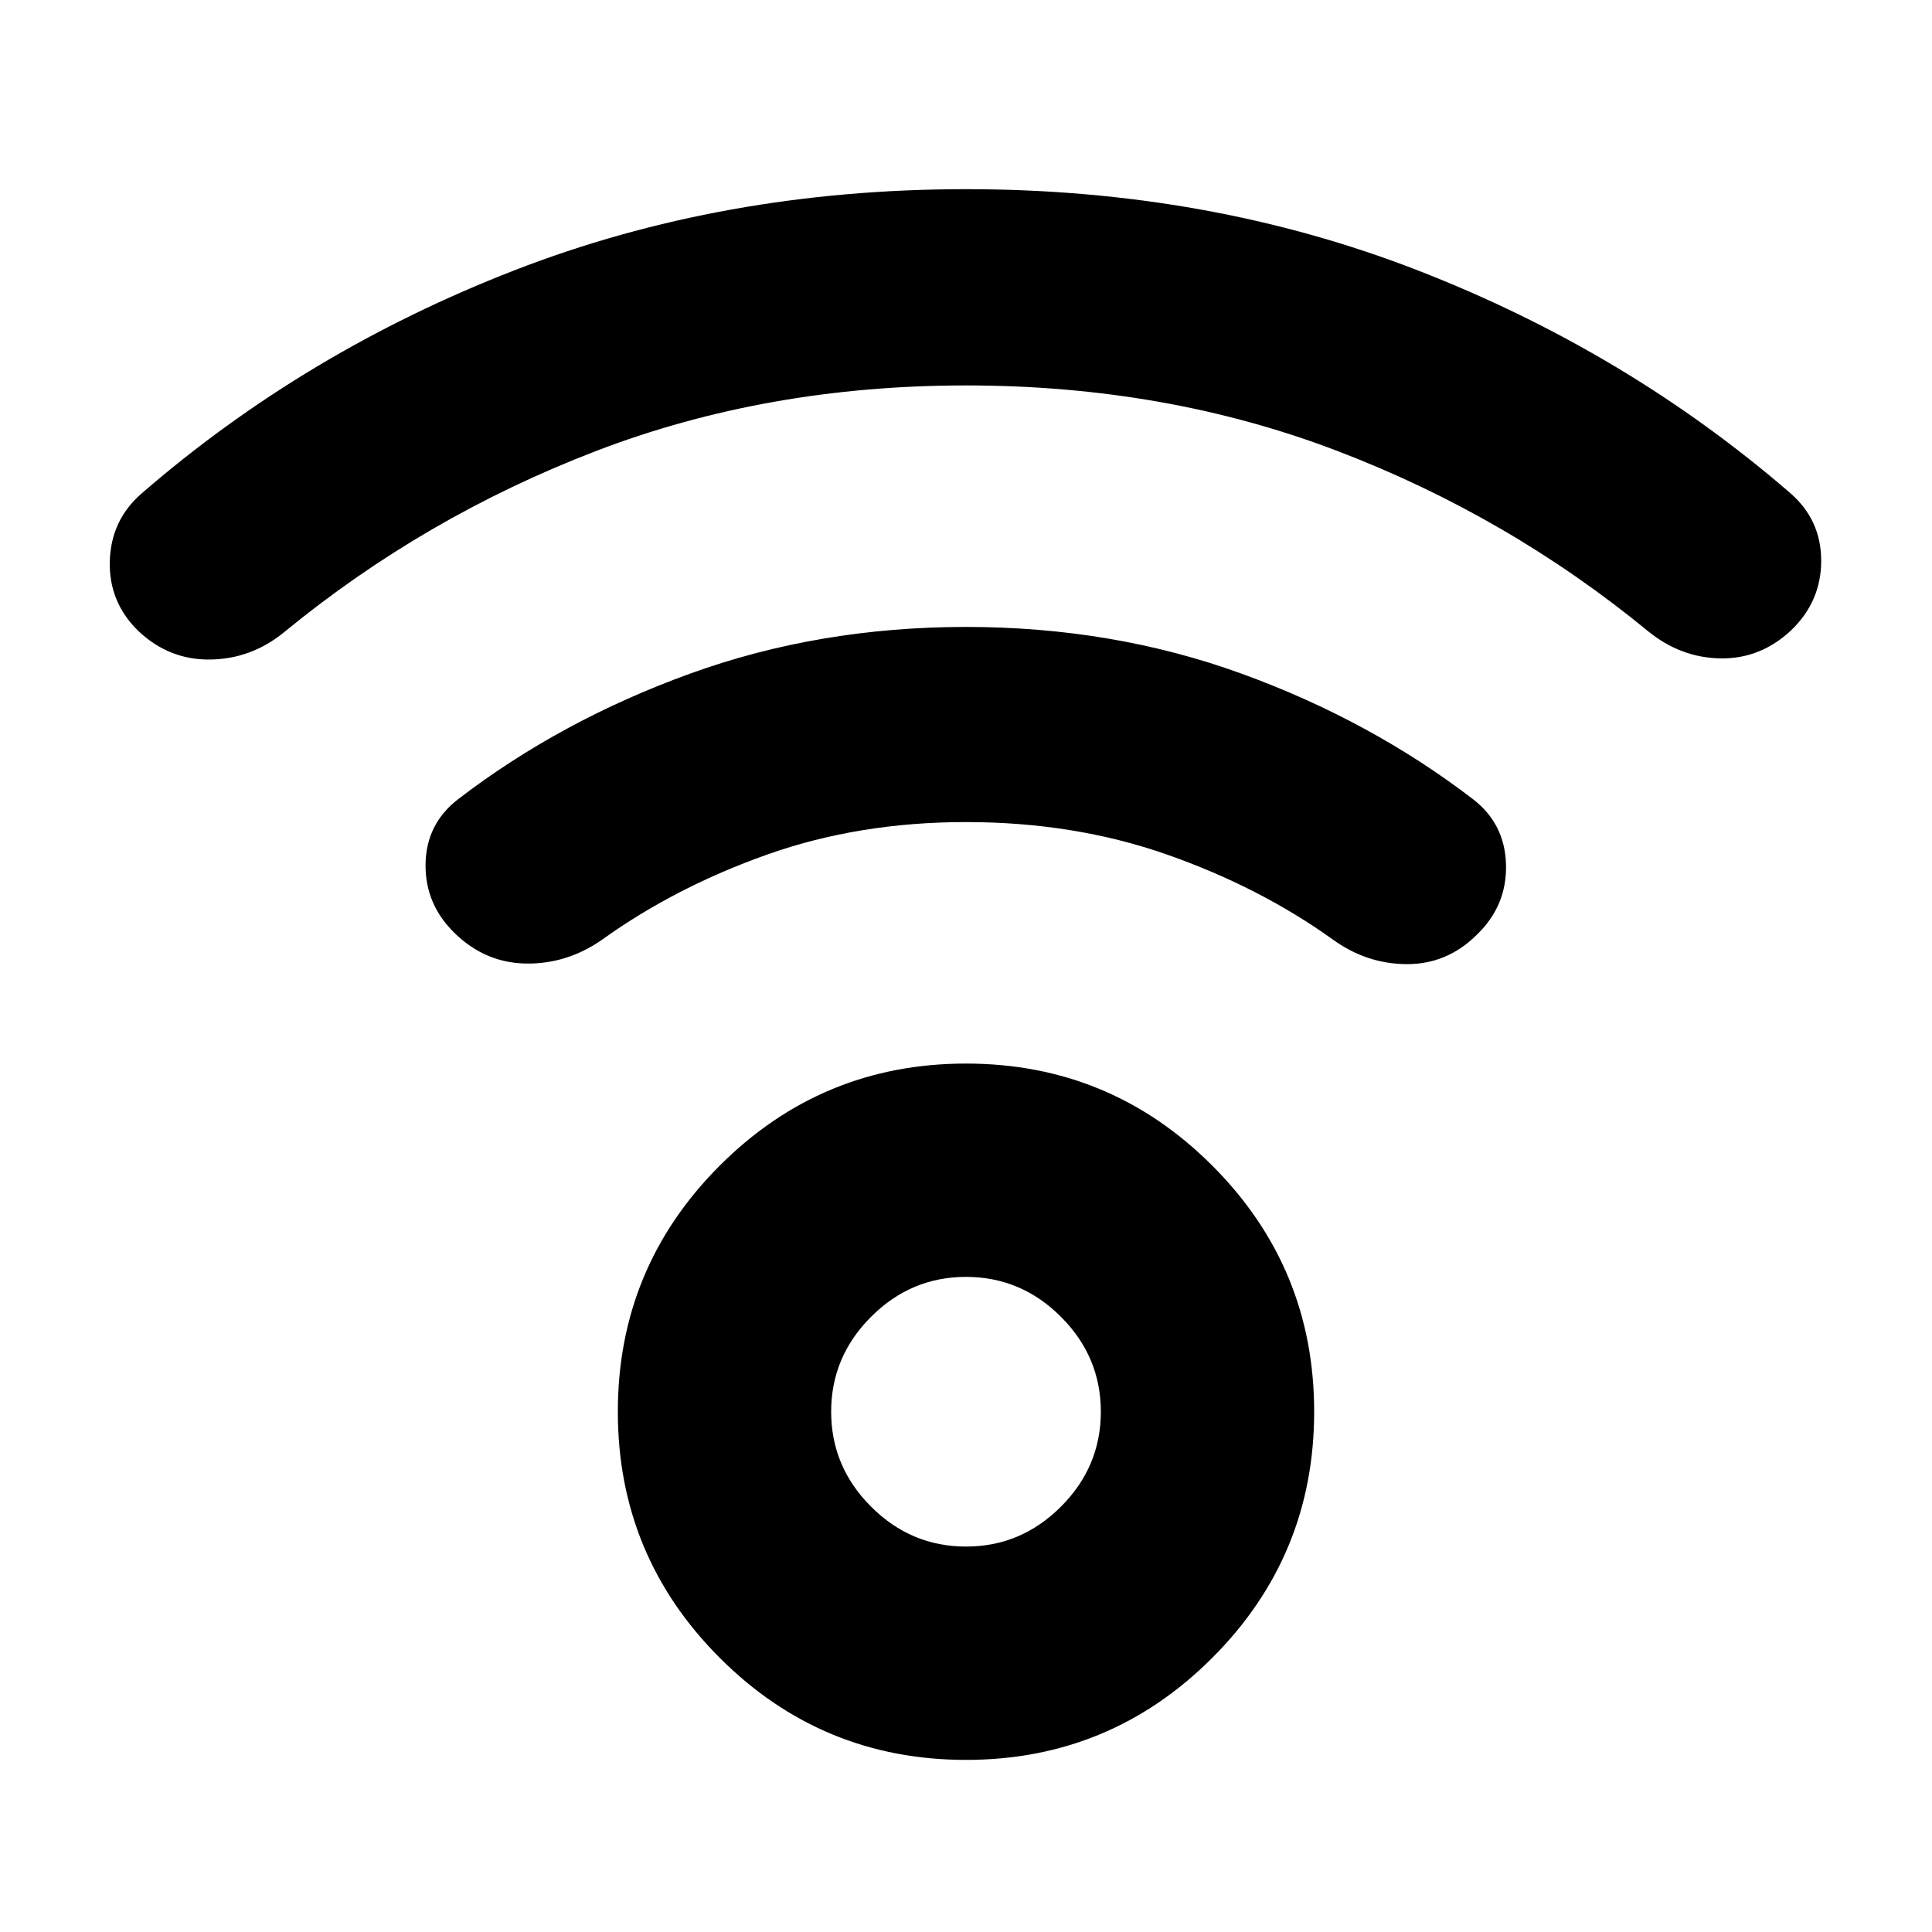 <svg xmlns="http://www.w3.org/2000/svg" height="24" viewBox="0 -960 960 960" width="24"><path d="M480-85.52q-71.65 0-122.33-50.67Q307-186.87 307-258.52t50.67-122.33q50.68-50.67 122.33-50.67t122.33 50.67Q653-330.17 653-258.52t-50.67 122.33Q551.65-85.52 480-85.52Zm0-106q27.35 0 47.17-19.83Q547-231.17 547-258.52t-19.83-47.17q-19.82-19.83-47.17-19.83t-47.17 19.83Q413-285.87 413-258.52t19.83 47.17q19.82 19.83 47.17 19.83Zm0-576.96q-99.09 0-184.13 32.7-85.04 32.69-154.74 89.95-16.26 13.26-36.65 13.55-20.39.28-35.66-14.11Q54-660.78 54.56-681.17q.57-20.4 15.83-33.66 81.39-70.52 185.2-110.85Q359.39-866 480-866t224.41 40.32q103.81 40.33 185.2 110.72 15.26 13.26 15.33 33.44.06 20.17-14.76 34.56-15.27 14.39-35.16 14.11-19.89-.28-36.15-13.54-69.7-57.26-154.74-89.68-85.04-32.41-184.13-32.41Zm0 216.96q-53.26 0-98.76 16.13-45.5 16.13-81.81 42.13-17.39 12.26-37.78 12.04-20.39-.21-35.65-15.04-14.83-14.39-14.54-34.35.28-19.96 16.1-32.22 51-39.13 115.18-62.39 64.17-23.26 137.26-23.26 73.09 0 137.04 23.26Q681-601.96 732-562.83q15.83 12.26 16.33 32.5.5 20.24-14.33 34.63-14.83 14.83-34.93 14.77-20.11-.07-36.94-12.33-36.3-26-82.3-42.13-46-16.13-99.83-16.13Zm0 293Z"/></svg>